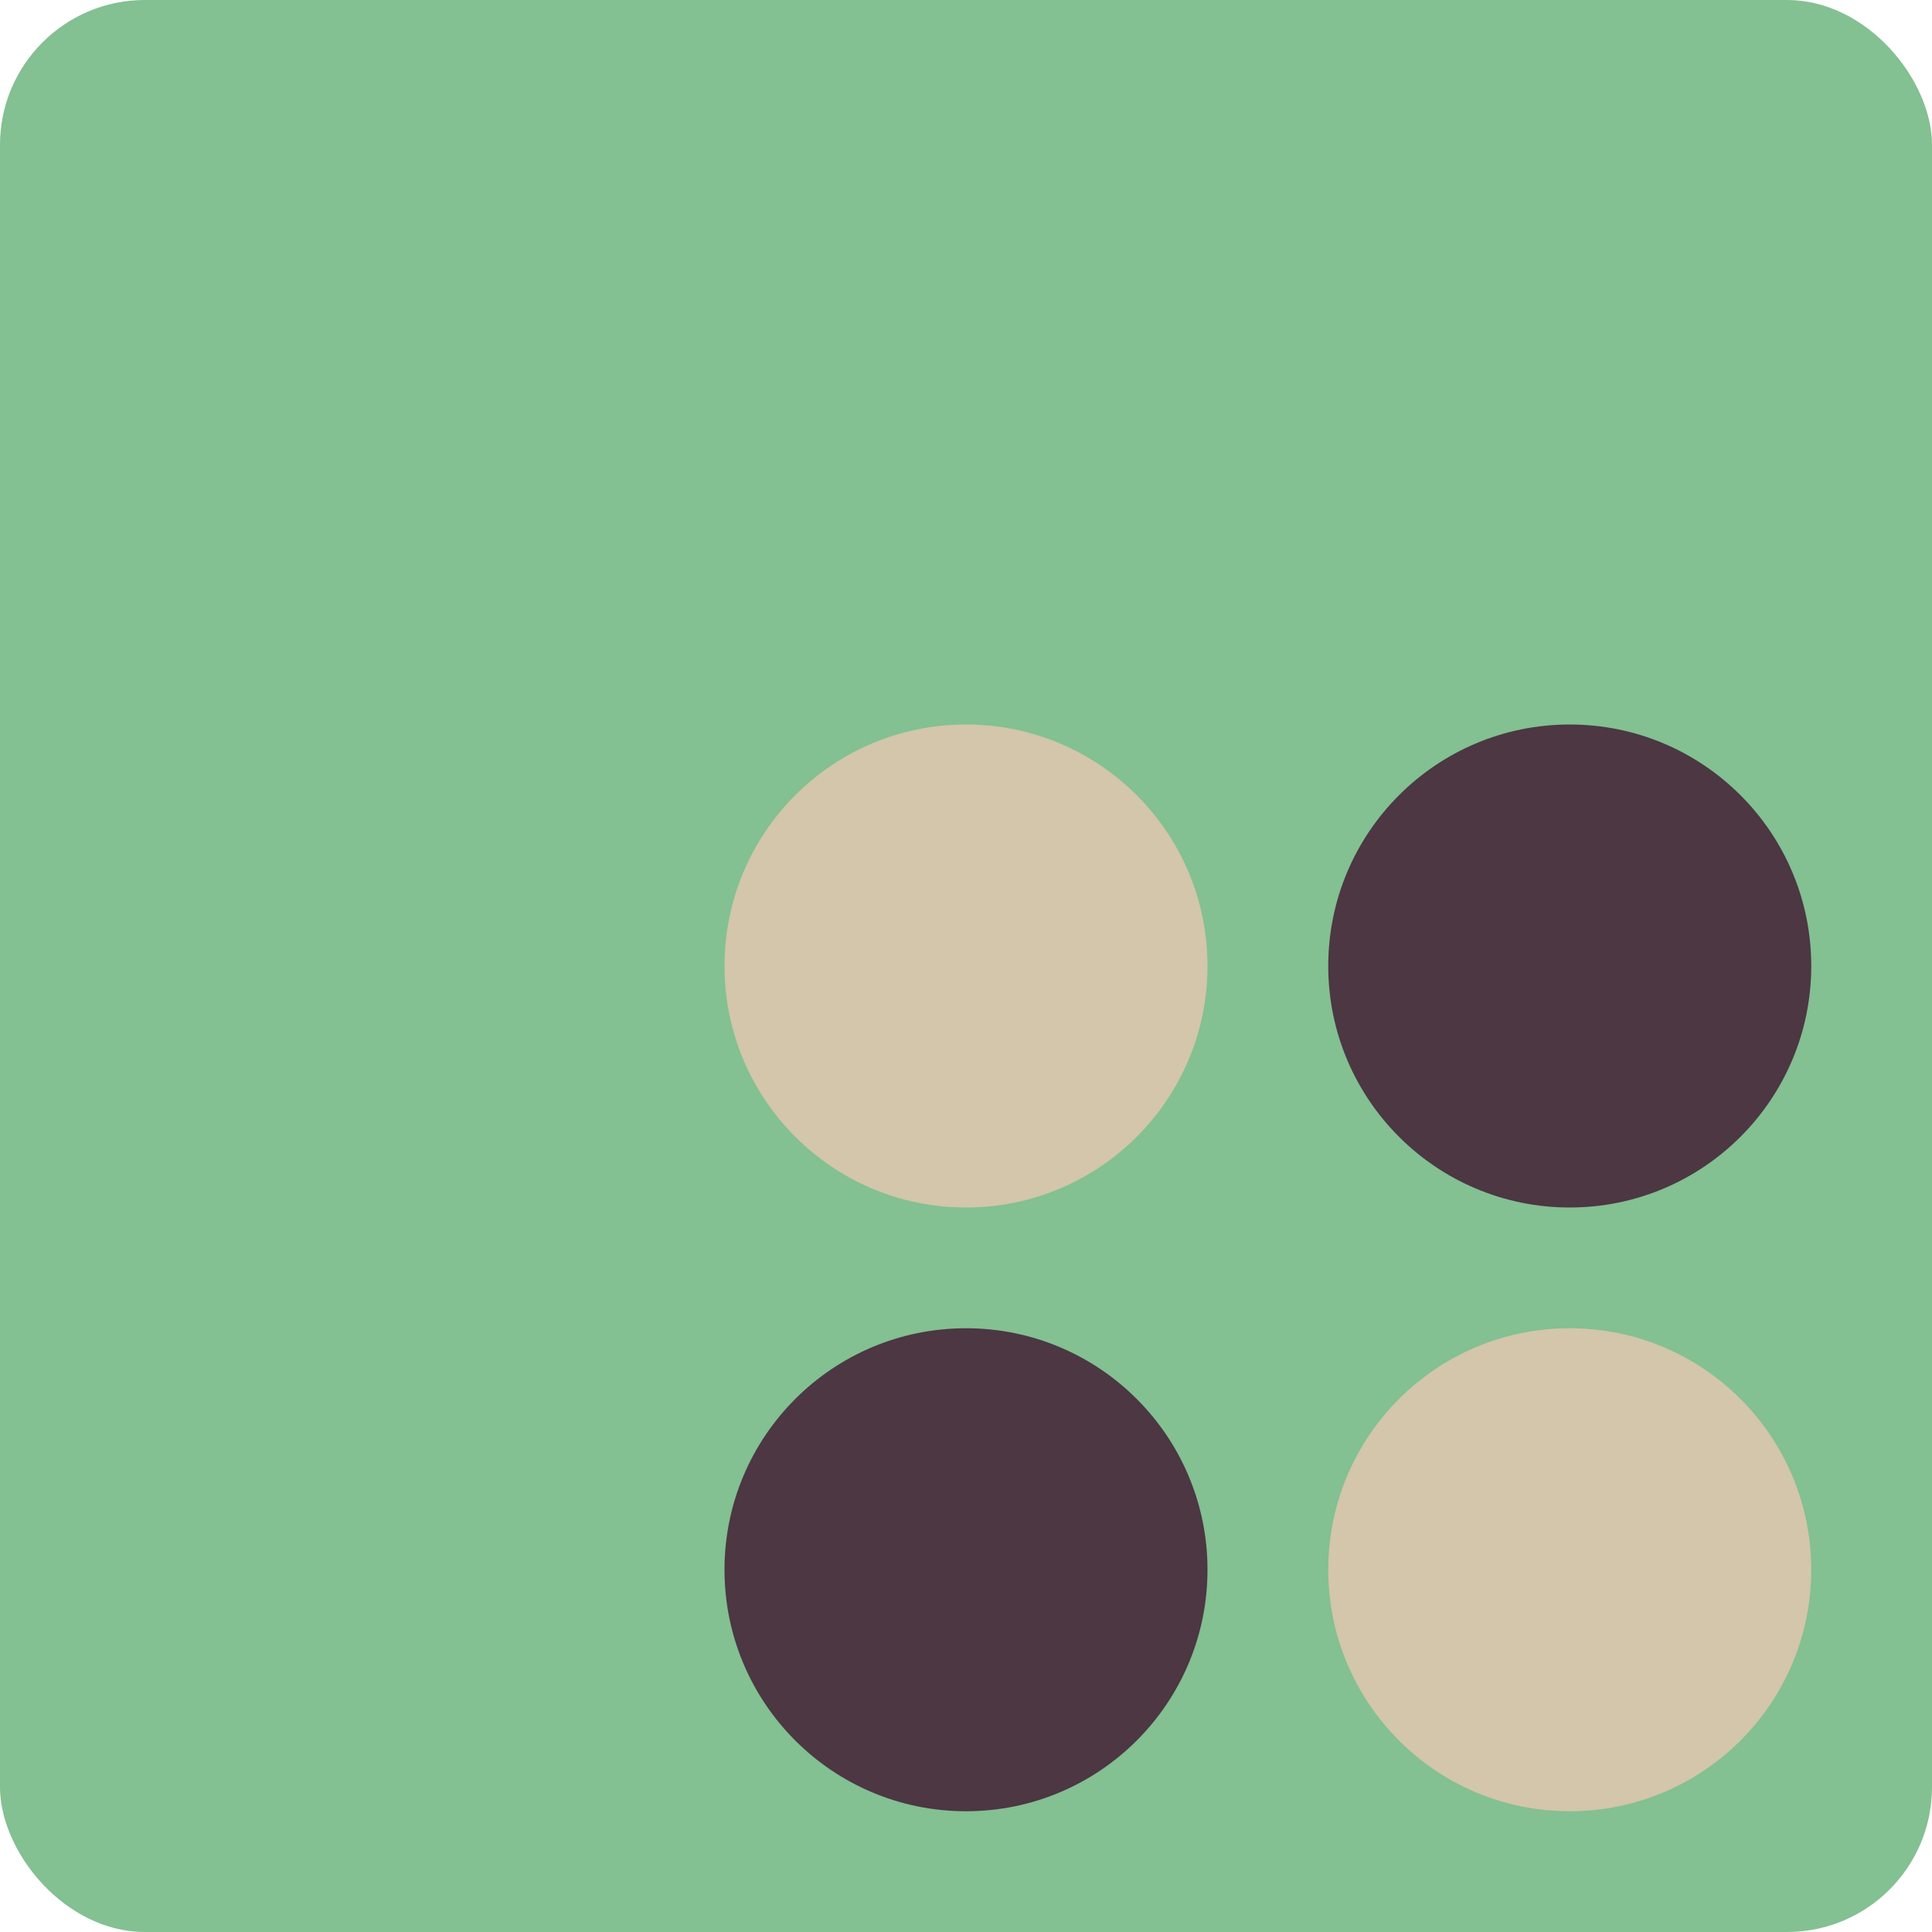 <svg xmlns="http://www.w3.org/2000/svg" width="16" height="16" version="1.1">
 <rect style="fill:#83c092" width="16" height="16" x="0" y="0" rx="1.2" ry="1.2"/>
 <rect style="fill:#83c092" width=".5" height="16" x="5" y="0"/>
 <rect style="fill:#83c092" width=".5" height="16" x="10.5" y="0"/>
 <rect style="fill:#83c092" width=".5" height="16" x="5" y="-16" transform="rotate(90)"/>
 <rect style="fill:#83c092" width=".5" height="16" x="10.5" y="-16" transform="rotate(90)"/>
 <circle style="fill:#d3c6aa" cx="8" cy="8" r="2"/>
 <circle style="fill:#d3c6aa" cx="13" cy="13" r="2"/>
 <circle style="fill:#4c3743" cx="13" cy="8" r="2"/>
 <circle style="fill:#4c3743" cx="8" cy="13" r="2"/>
</svg>
